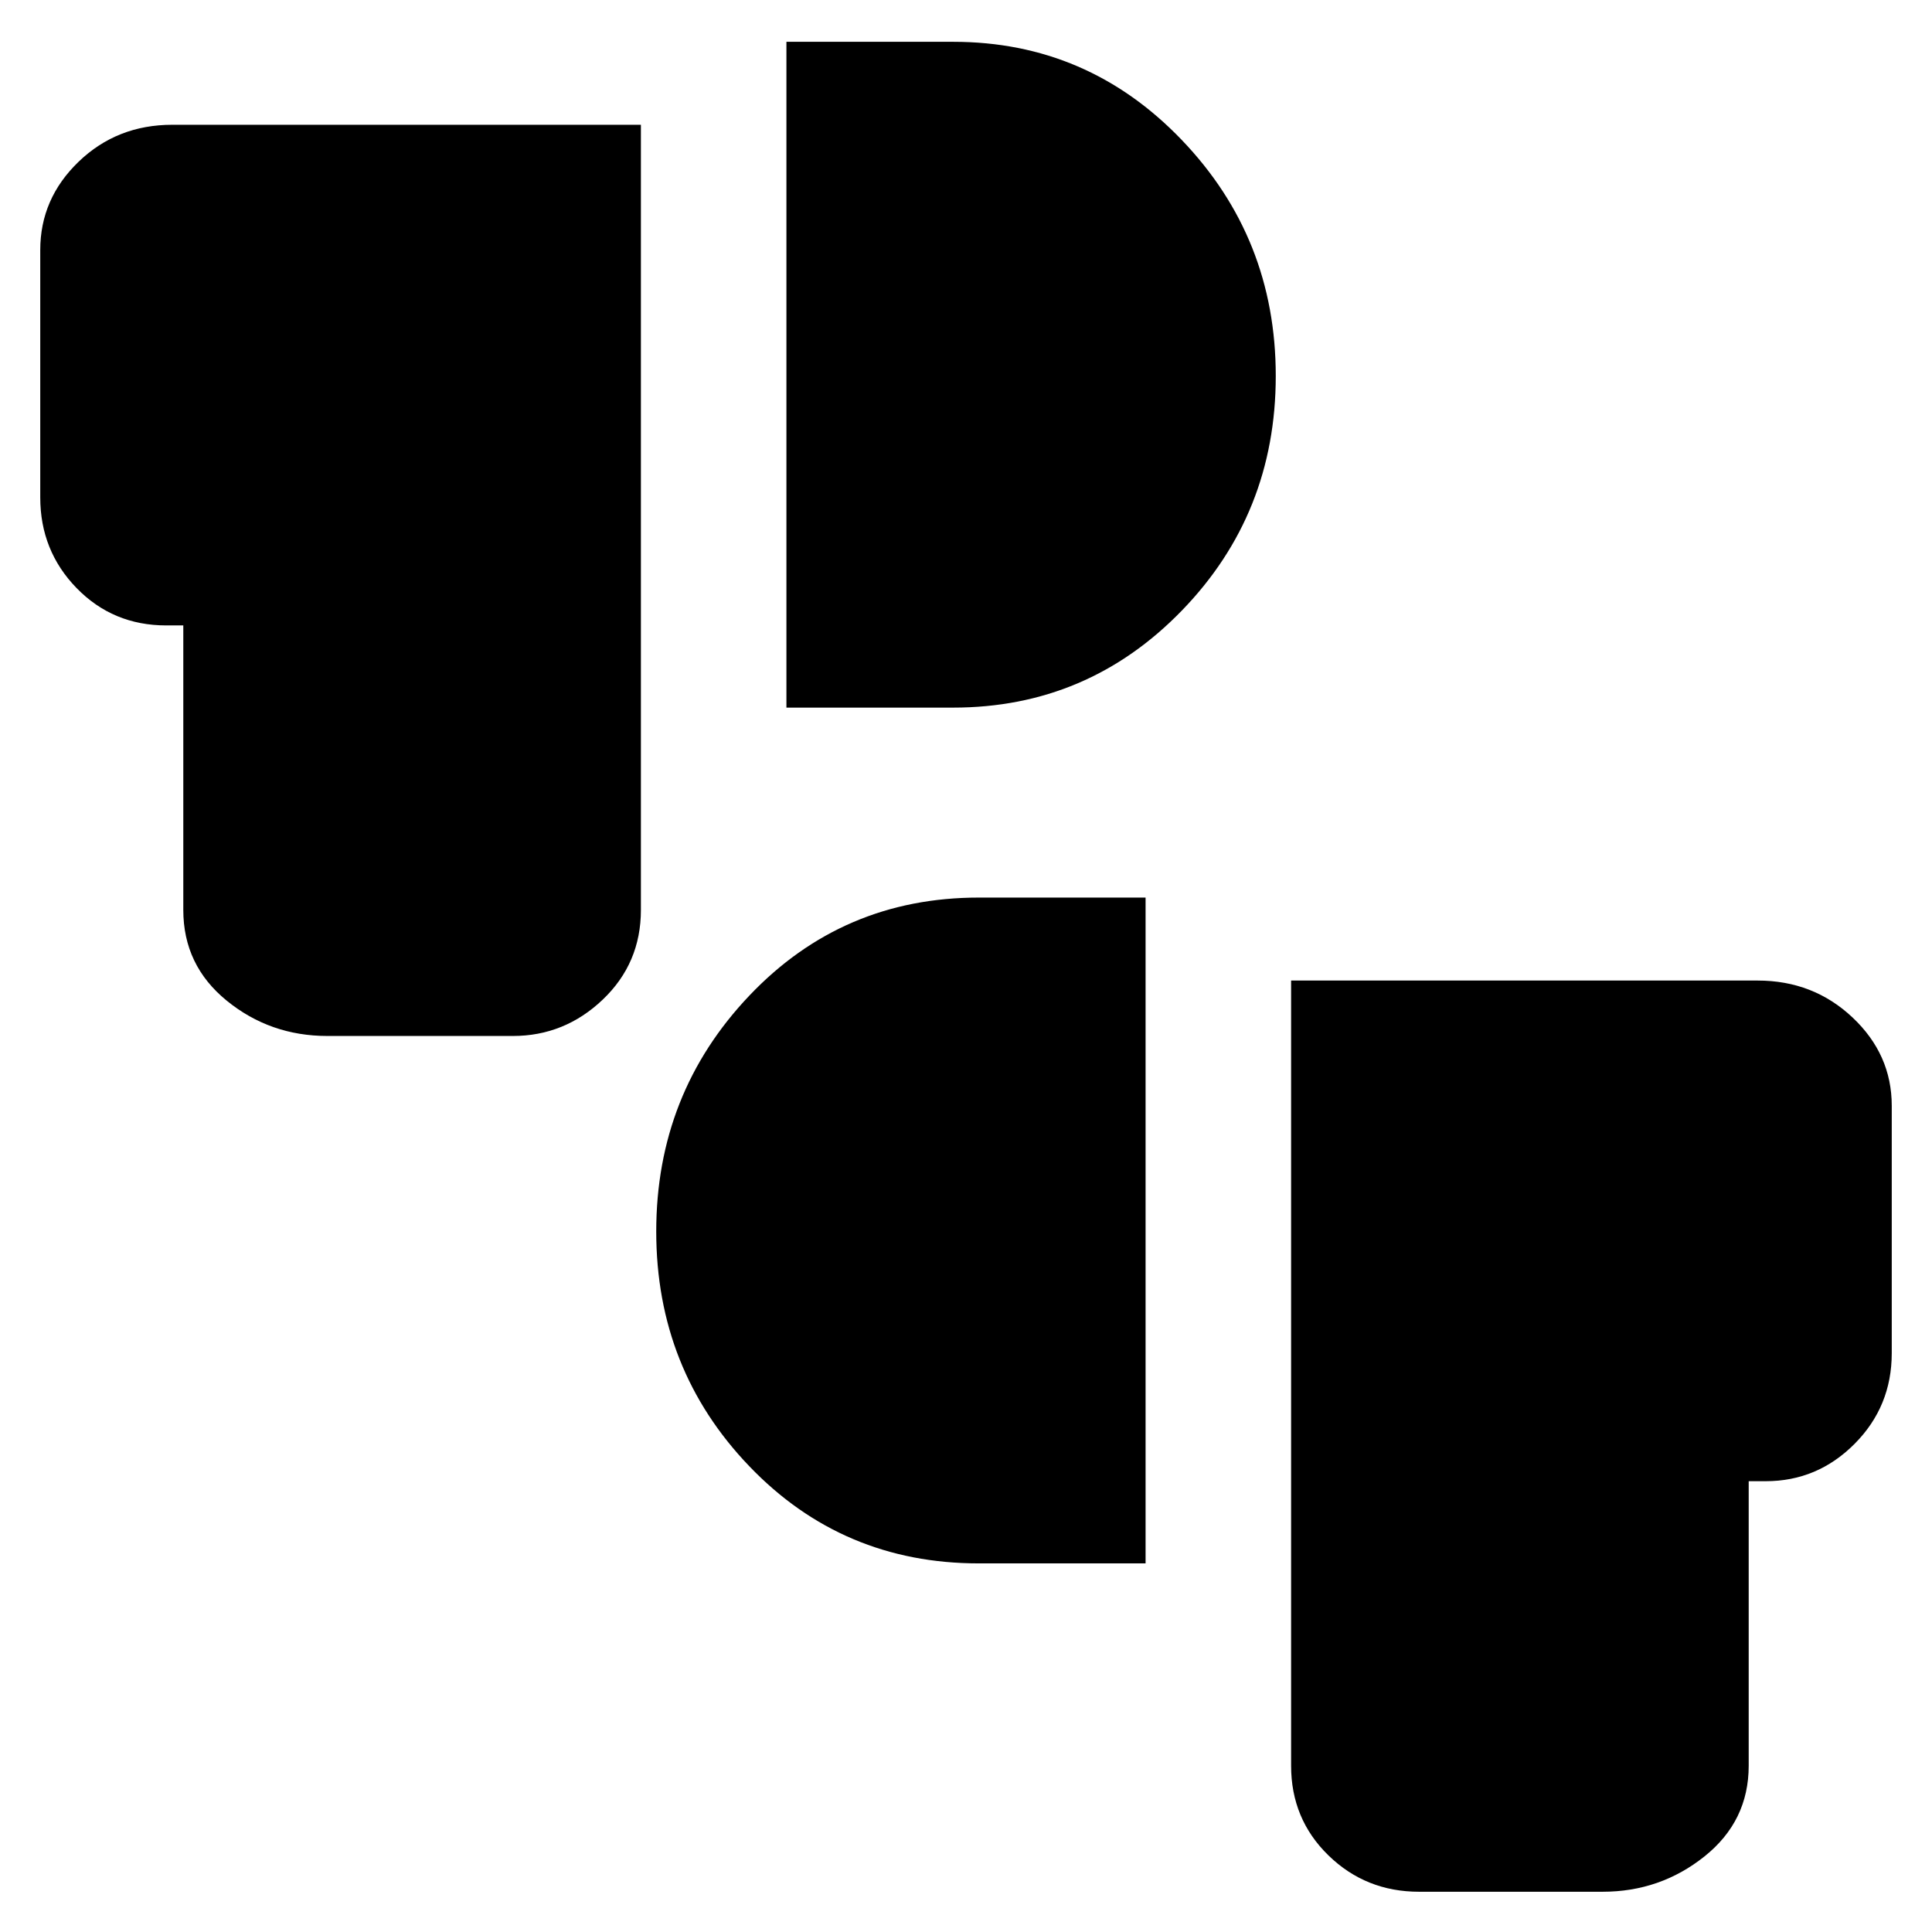 <svg xmlns="http://www.w3.org/2000/svg" height="24" viewBox="0 -960 960 960" width="24"><path d="M705.15-20q-26.5 0-45.05-18.06-18.56-18.06-18.56-44.56v-390.15h231.84q27.68 0 47.15 18.36T940-410.54v122.92q0 26.5-18.47 45.06Q903.06-224 877.38-224h-8.46v141.38q0 27.5-21.97 45.06Q824.98-20 796.31-20h-91.16ZM486.39-183.16q-67.74 0-114.03-48.24-46.28-48.24-46.28-116.68 0-68.52 46.28-117.22Q418.65-514 486.39-514h82.84v330.84h-82.84Zm-323.7-262.07q-28.5 0-50.05-17.56-21.56-17.56-21.56-45.06v-141.38h-8.46q-26.5 0-44.56-18.56Q20-686.35 20-712.85v-122.92q0-25.51 19.06-43.87Q58.12-898 85.62-898h232.84v390.15q0 26.5-18.97 44.56-18.97 18.06-44.64 18.06h-92.16Zm228.08-163.16v-330.84h82.84q66.82 0 113.57 48.74 46.74 48.73 46.74 117.3 0 68.5-46.74 116.65-46.75 48.15-113.57 48.15h-82.84Z"/></svg>